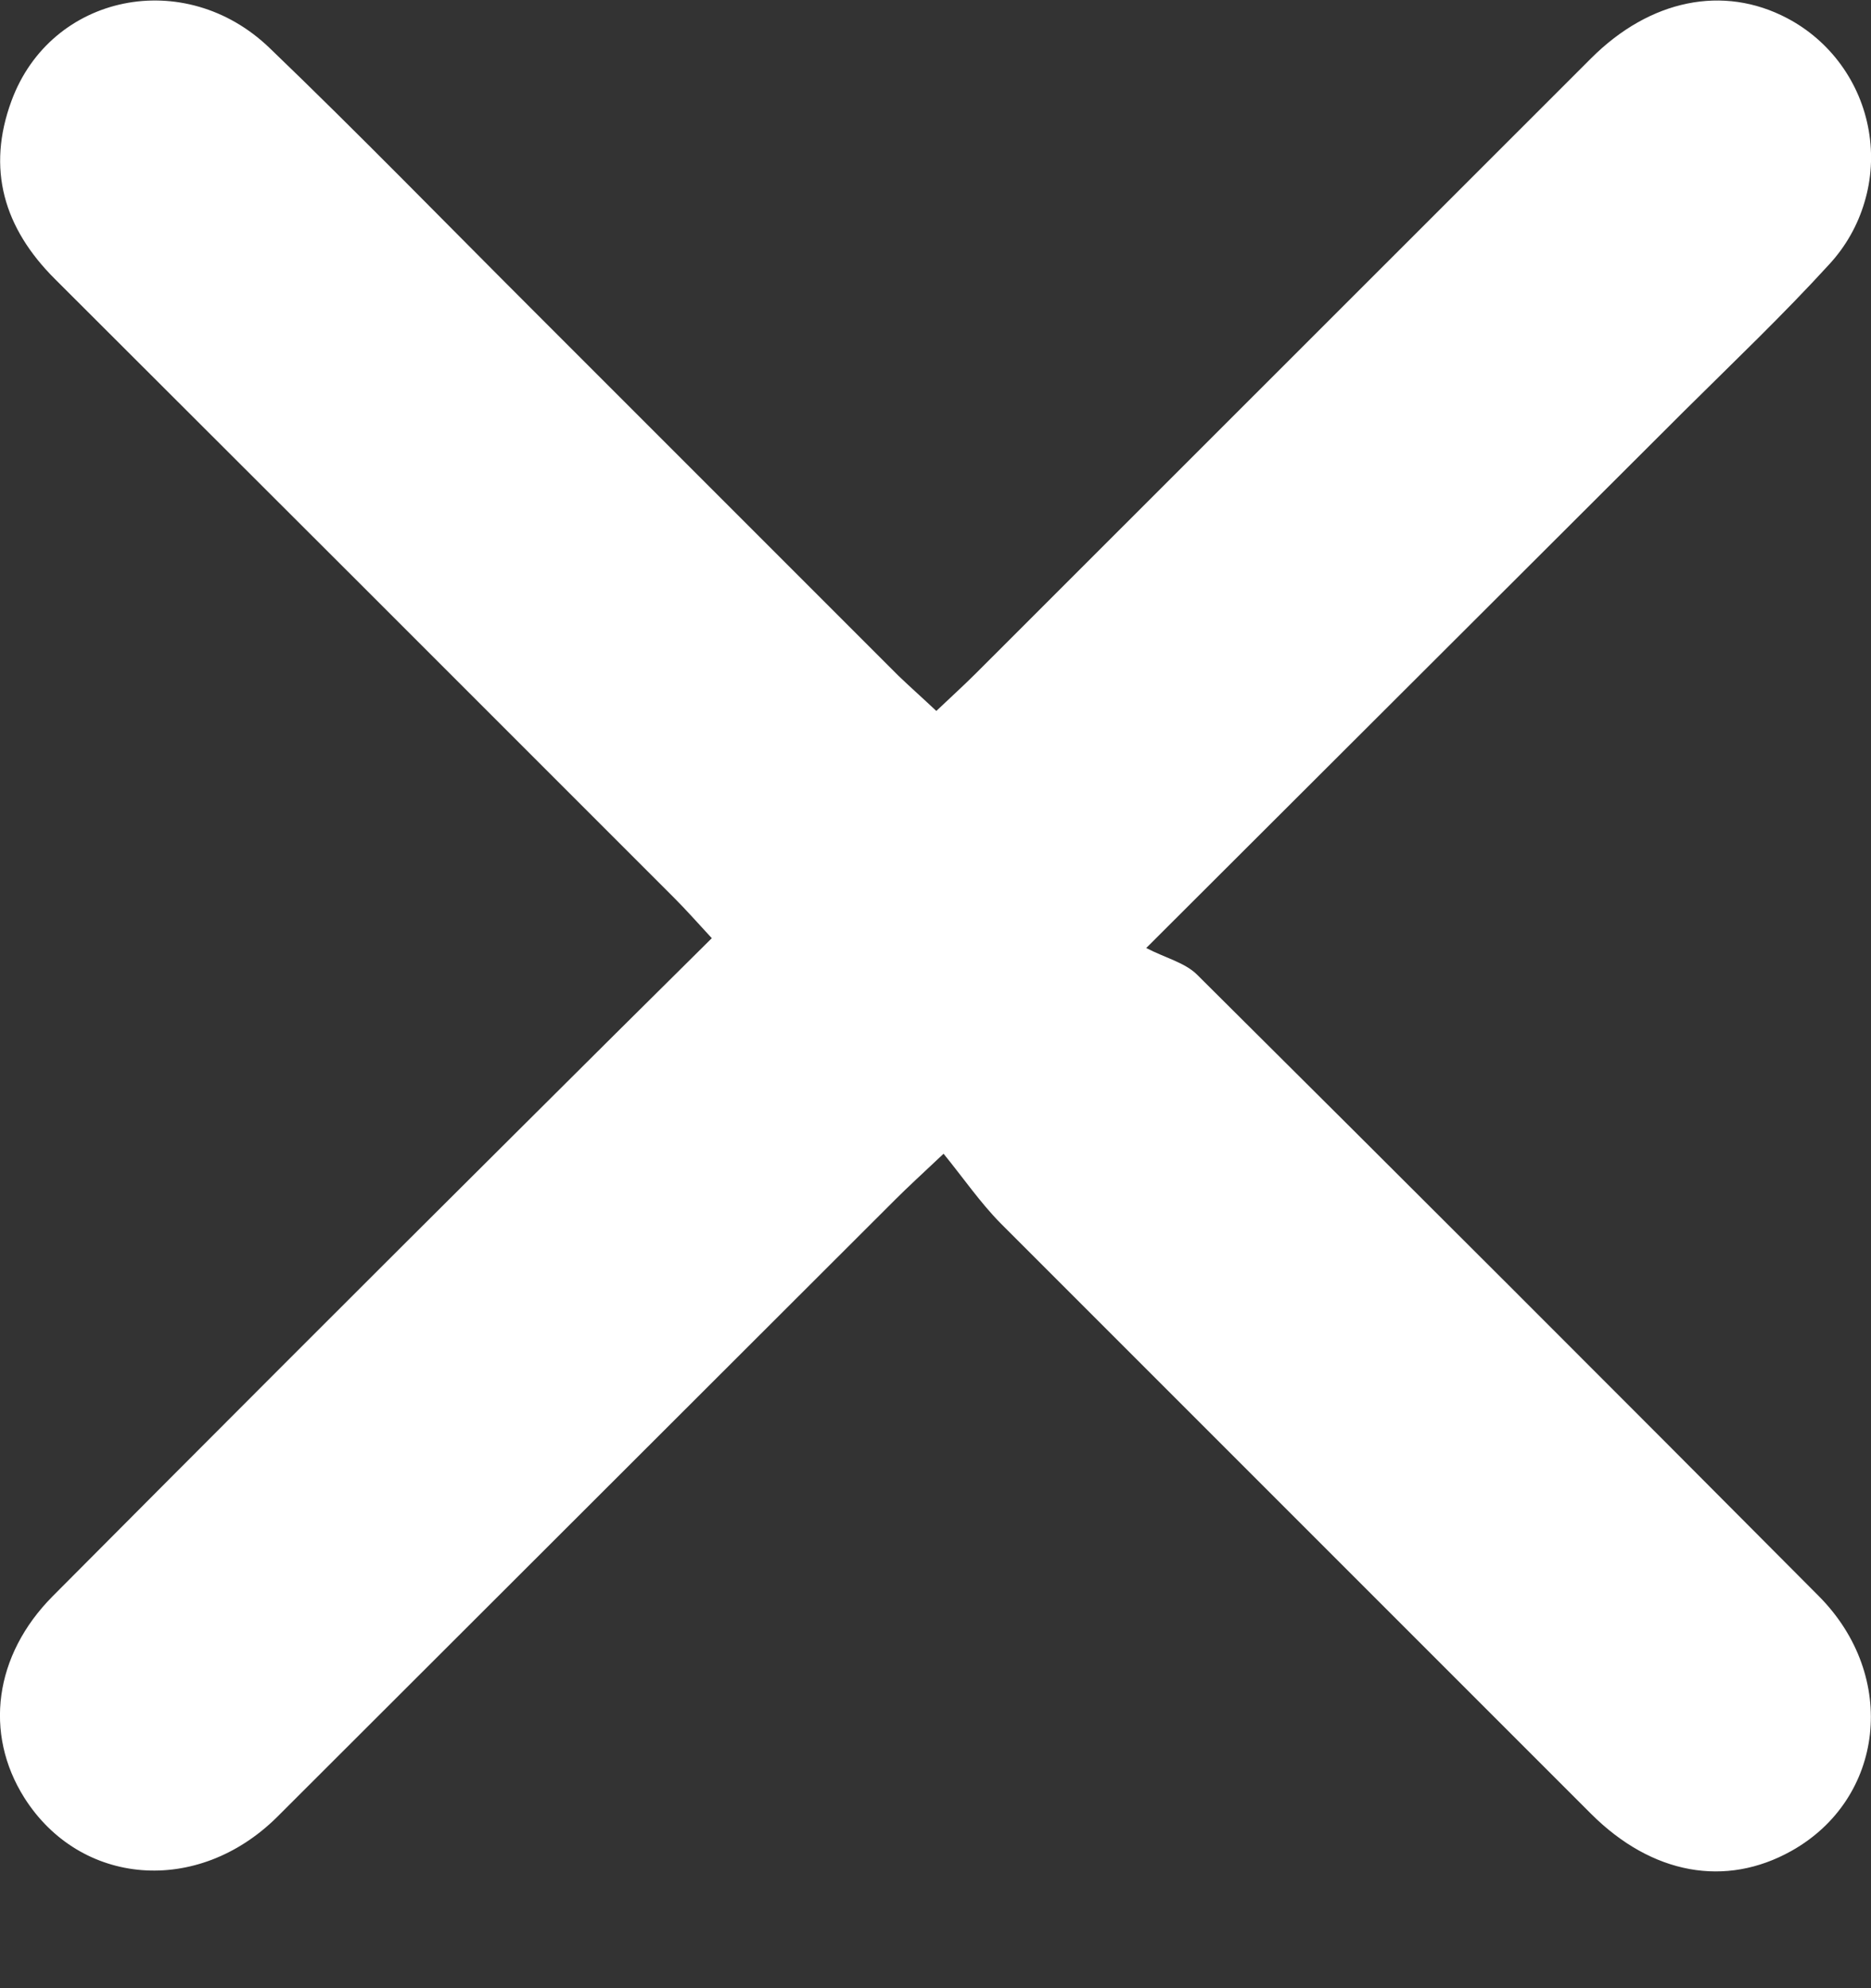 <svg width="16" height="17" viewBox="0 0 16 17" fill="#ffffff" xmlns="http://www.w3.org/2000/svg">
<rect x="0" y="0" width="16" height="17" fill="#333333" stroke="none"/>
<path d="M8.007 6.079C8.131 5.961 8.243 5.86 8.35 5.753C10.102 4.001 11.854 2.25 13.606 0.499C14.111 -0.006 14.738 -0.131 15.282 0.155C15.465 0.251 15.623 0.388 15.744 0.555C15.865 0.722 15.946 0.914 15.981 1.118C16.016 1.321 16.004 1.53 15.945 1.727C15.887 1.925 15.784 2.107 15.644 2.259C15.248 2.693 14.82 3.1 14.404 3.513L9.802 8.106C9.963 8.19 10.133 8.23 10.238 8.335C12.015 10.101 13.787 11.871 15.554 13.648C16.237 14.336 16.114 15.381 15.32 15.826C14.758 16.141 14.128 16.03 13.607 15.51C11.924 13.827 10.241 12.144 8.558 10.461C8.383 10.284 8.24 10.075 8.069 9.865C7.876 10.047 7.764 10.149 7.658 10.255C5.895 12.015 4.132 13.776 2.368 15.538C1.687 16.211 0.685 16.127 0.207 15.37C-0.137 14.823 -0.051 14.154 0.45 13.649C1.772 12.32 3.098 10.993 4.428 9.67C4.972 9.127 5.518 8.586 6.087 8.022C5.965 7.89 5.867 7.779 5.761 7.673C4 5.911 2.238 4.15 0.474 2.39C0.029 1.949 -0.115 1.441 0.098 0.863C0.435 -0.053 1.581 -0.288 2.306 0.411C3.063 1.138 3.795 1.891 4.537 2.632C5.587 3.682 6.636 4.731 7.684 5.779C7.783 5.874 7.886 5.965 8.007 6.079Z"/>
</svg>
